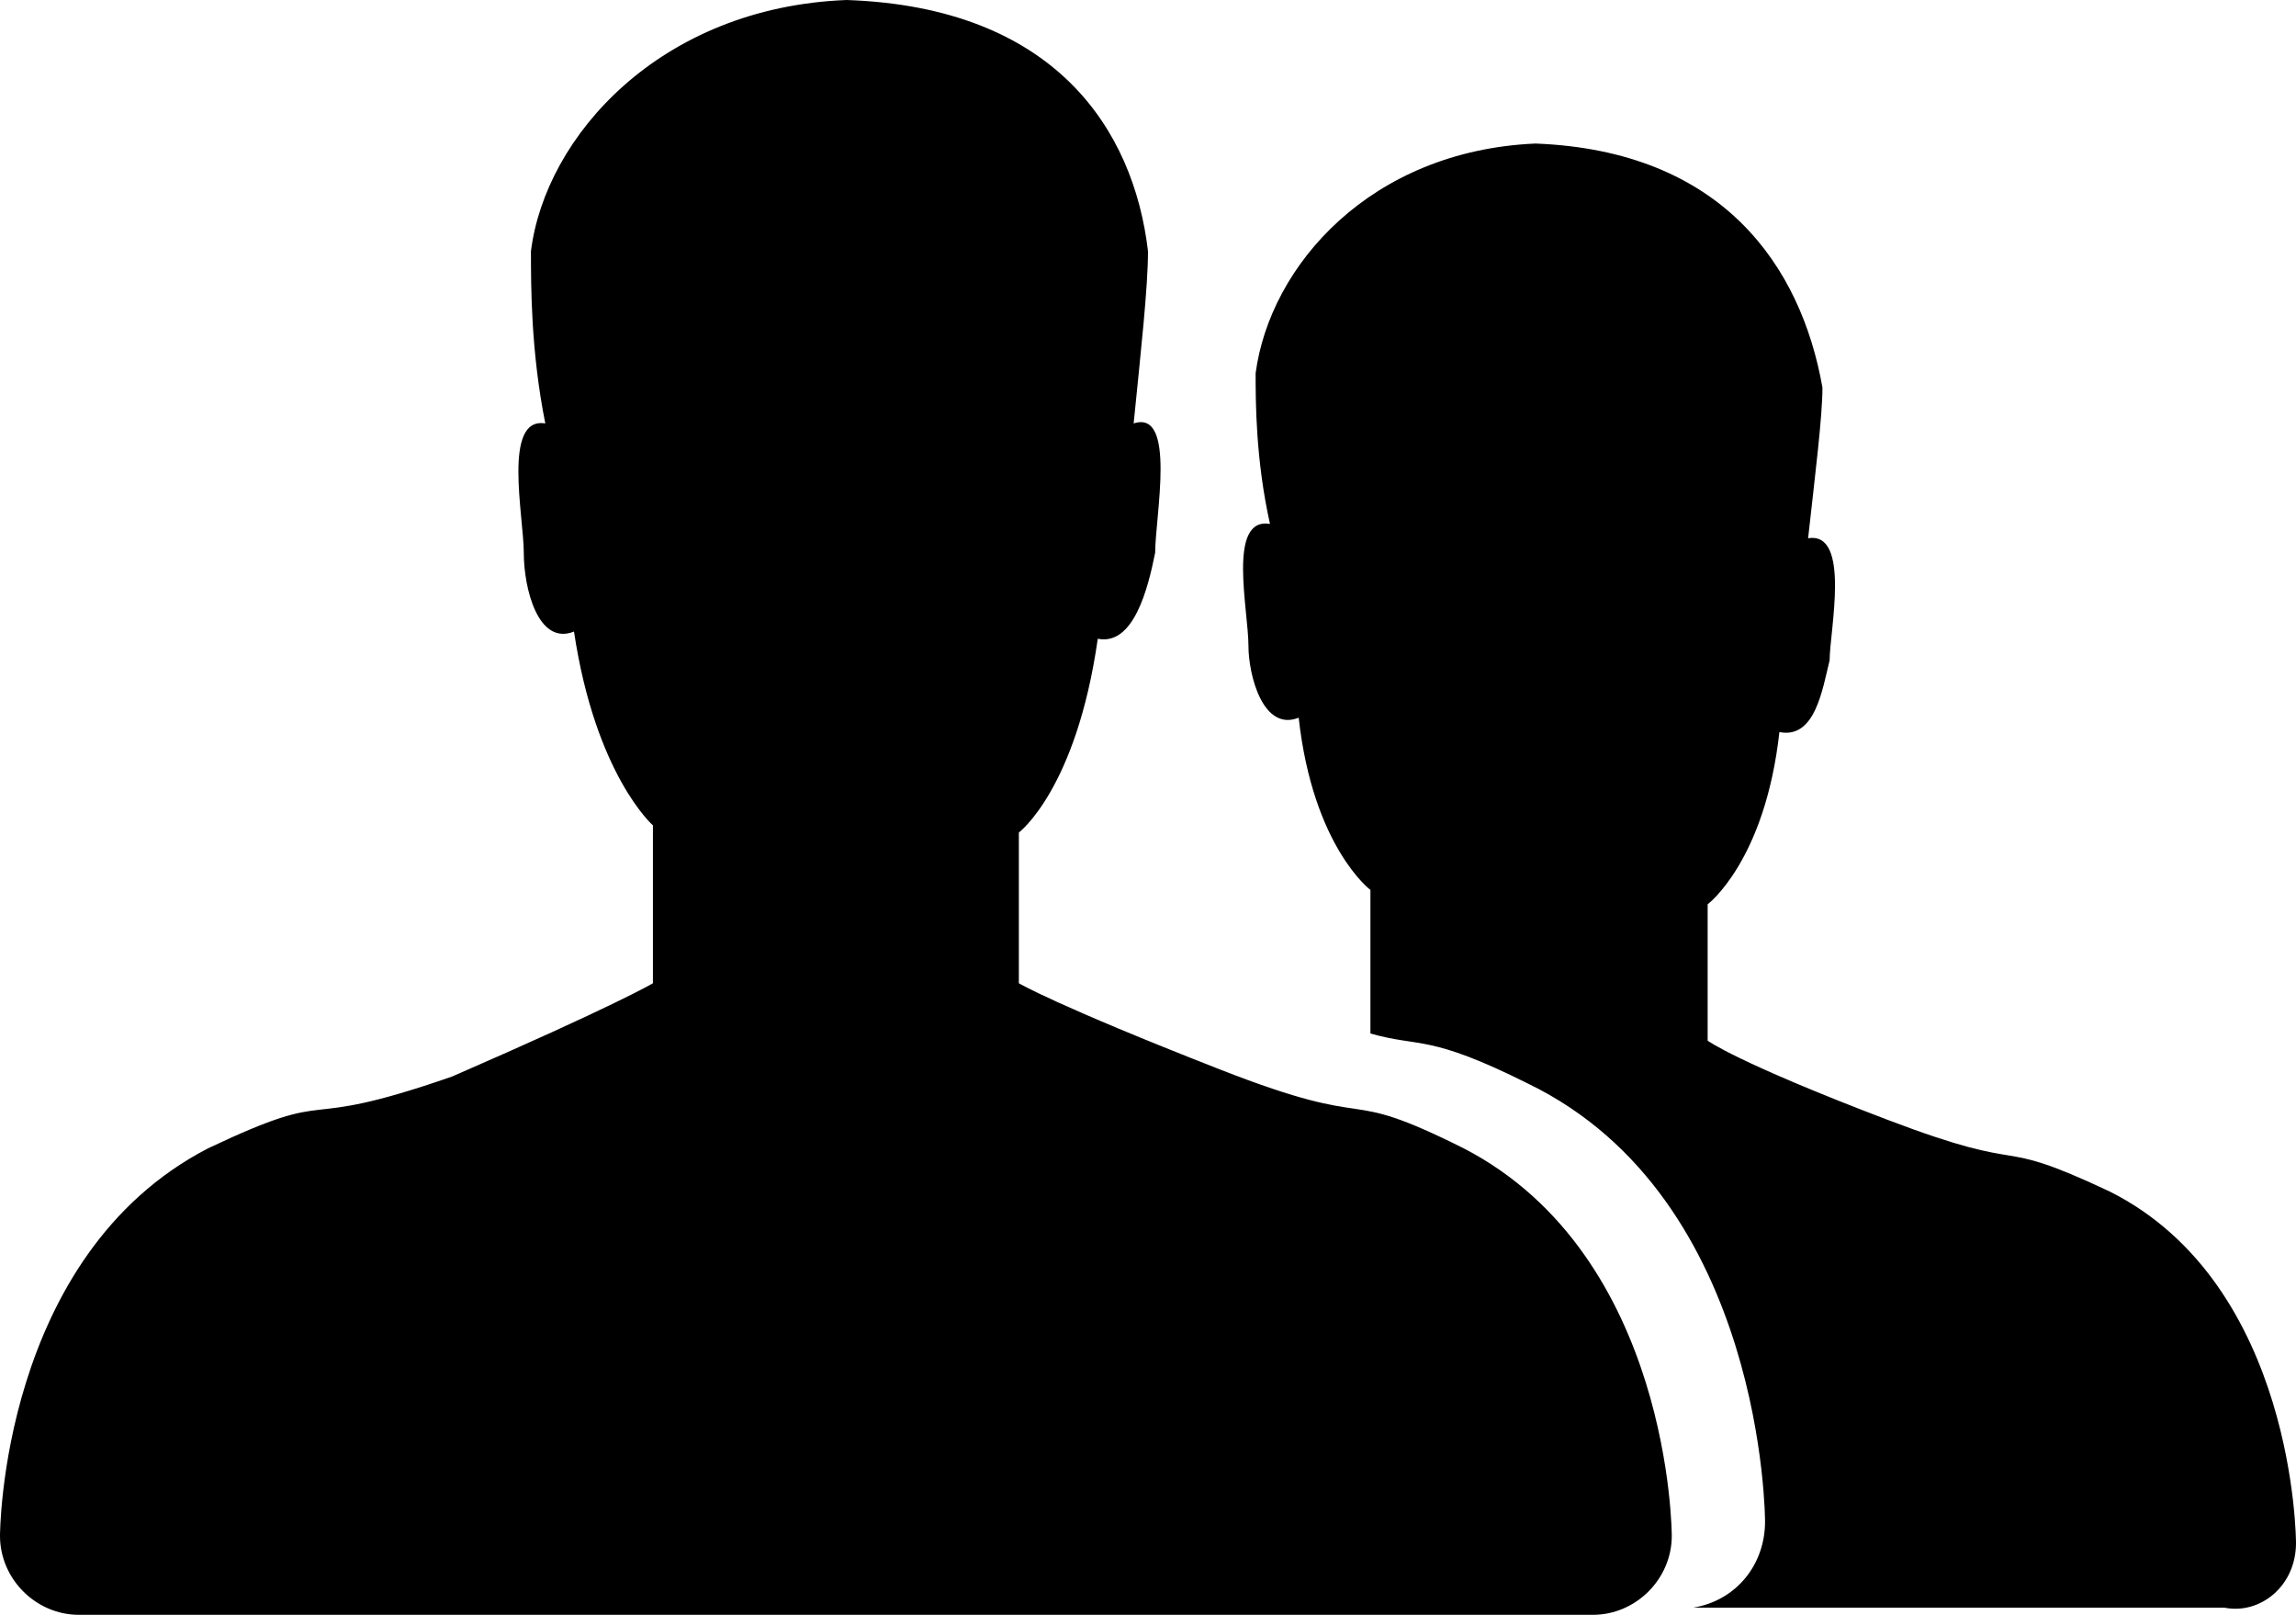 <svg id="users" viewBox="0 0 32 22.5">
<g >
	<g>
		<path class="st0" d="M20.4,16c-1.8-0.9-1.1-0.2-3.4-1.1c-2.3-0.9-2.8-1.2-2.8-1.2l0-2.1c0,0,0.8-0.6,1.1-2.7
			C15.8,9,16,8.2,16.1,7.7c0-0.5,0.3-2-0.3-1.8c0.1-1,0.2-1.9,0.2-2.4c-0.2-1.7-1.3-3.4-4.2-3.5C9.2,0.1,7.6,1.9,7.4,3.5
			c0,0.5,0,1.4,0.2,2.4C7,5.8,7.3,7.2,7.3,7.7C7.3,8.2,7.5,9,8,8.8c0.3,2,1.1,2.7,1.1,2.7l0,2.2c0,0-0.5,0.3-2.8,1.3
			C4,15.8,4.8,15.1,2.9,16C0,17.5,0,21.4,0,21.4h0c0,0,0,0,0,0c0,0.6,0.5,1.1,1.1,1.1h21.1c0.6,0,1.1-0.5,1.1-1.1c0,0,0,0,0,0h0
			C23.3,21.4,23.3,17.5,20.4,16z M32,21.5c0,0,0-3.6-2.6-4.9c-1.7-0.8-1-0.2-3.1-1c-2.1-0.8-2.5-1.1-2.5-1.1l0-1.9
			c0,0,0.8-0.6,1-2.4c0.5,0.1,0.6-0.6,0.7-1c0-0.4,0.3-1.8-0.3-1.7c0.1-0.9,0.2-1.7,0.2-2.1C25.1,3.7,24,2.1,21.4,2
			c-2.3,0.1-3.7,1.7-3.9,3.2c0,0.4,0,1.2,0.2,2.1c-0.6-0.1-0.3,1.2-0.3,1.7c0,0.4,0.2,1.2,0.7,1c0.2,1.8,1,2.4,1,2.4l0,2
			c0.7,0.2,0.8,0,2.2,0.7c3.3,1.6,3.3,6.1,3.3,6.1h0c0,0,0,0,0,0c0,0.6-0.4,1.1-1,1.2H31C31.5,22.5,32,22.1,32,21.5
			C32,21.5,32,21.5,32,21.5L32,21.5z"/>
	</g>
</g>
</svg>
